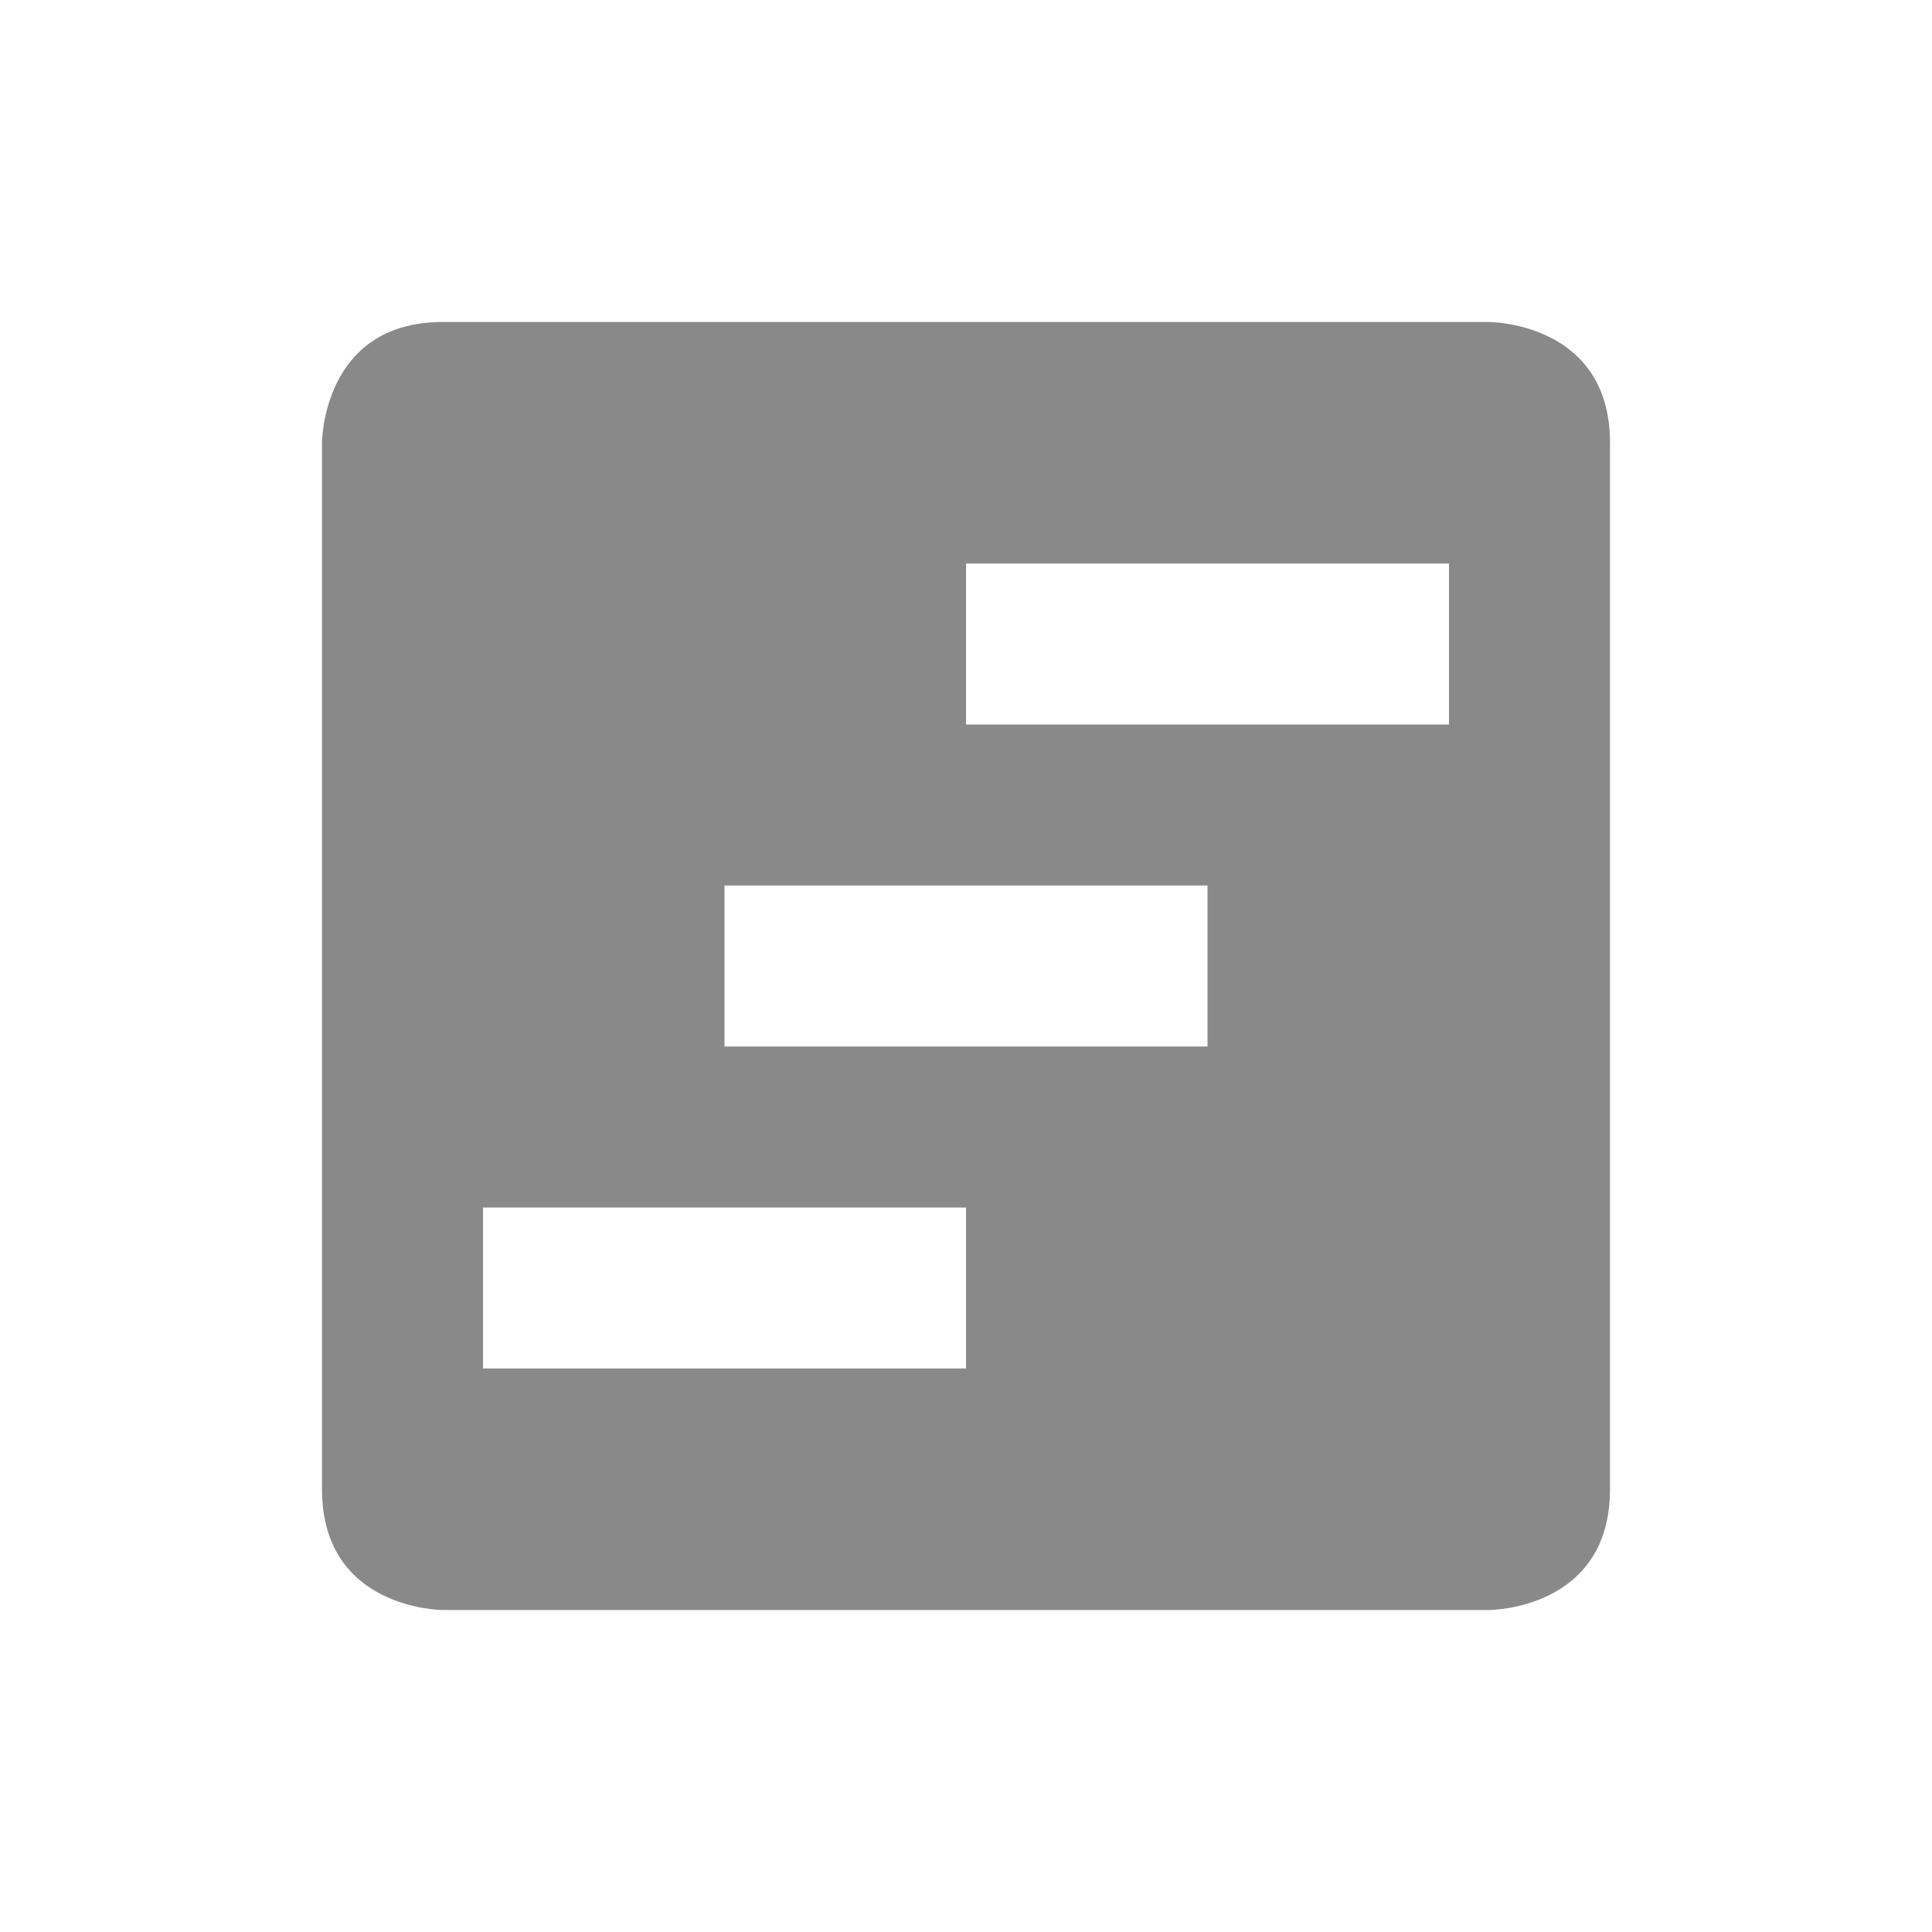 <svg width="24" height="24" viewBox="0 0 24 24" fill="none" xmlns="http://www.w3.org/2000/svg">
  <path d="M18.5 4H5.5C4 4 4 5.5 4 5.5V18.5C4 20 5.5 20 5.5 20H18.5C18.5 20 20 20 20 18.5V5.5C20 4 18.5 4 18.5 4ZM12 17H6C6 17 6 16.55 6 16C6 15.45 6 15 6 15H12C12 15 12 15.45 12 16C12 16.55 12 17 12 17ZM15 13H9C9 13 9 12.55 9 12C9 11.45 9 11 9 11H15C15 11 15 11.45 15 12C15 12.55 15 13 15 13ZM18 9H12C12 9 12 8.55 12 8C12 7.45 12 7 12 7H18C18 7 18 7.45 18 8C18 8.55 18 9 18 9Z" fill="#898989"/>
</svg>
